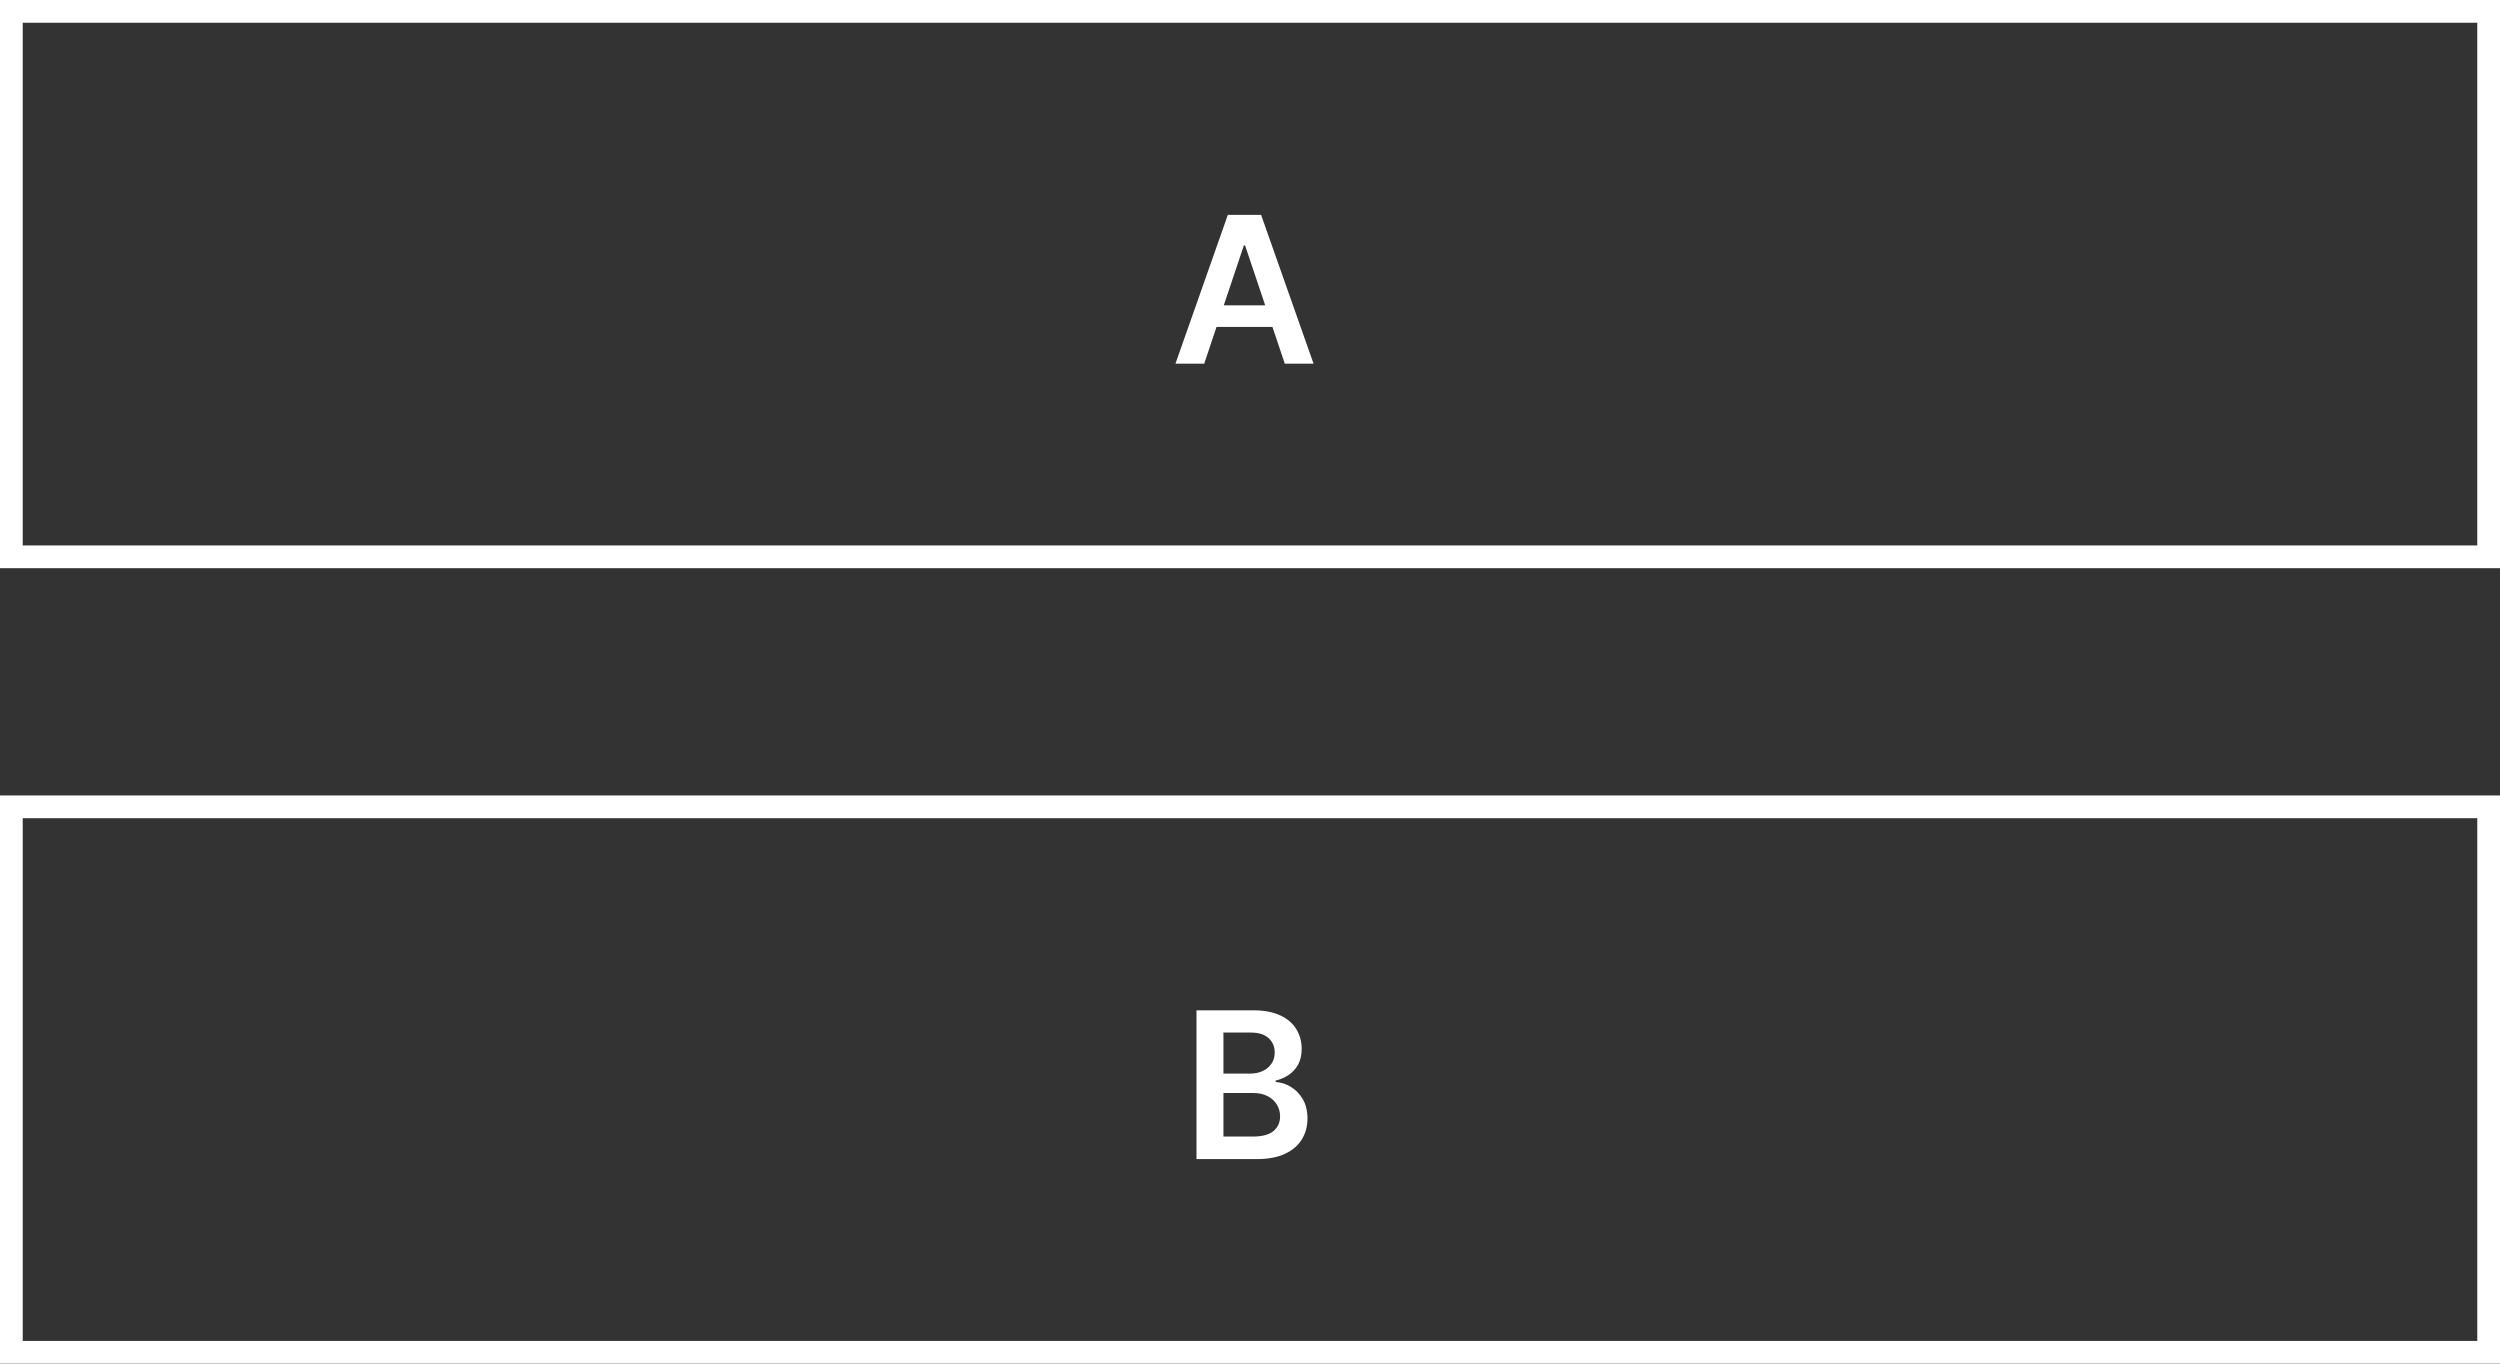 <svg width="220" height="120" viewBox="0 0 220 120" fill="none" xmlns="http://www.w3.org/2000/svg">
<rect x="0" y="0" width="220" height="120" fill="#333333" stroke="none"/>
<rect x="1" y="1" width="218" height="48" stroke="white" stroke-width="2"/>
<path d="M105.291 102V88.909H110.303C111.249 88.909 112.035 89.058 112.661 89.356C113.292 89.651 113.763 90.053 114.074 90.565C114.389 91.076 114.547 91.656 114.547 92.303C114.547 92.836 114.445 93.292 114.24 93.671C114.036 94.046 113.761 94.351 113.415 94.585C113.07 94.82 112.685 94.988 112.259 95.09V95.218C112.723 95.244 113.168 95.386 113.594 95.646C114.025 95.902 114.376 96.264 114.649 96.733C114.922 97.202 115.058 97.769 115.058 98.433C115.058 99.111 114.894 99.72 114.566 100.261C114.238 100.798 113.744 101.222 113.083 101.533C112.423 101.844 111.592 102 110.59 102H105.291ZM107.663 100.018H110.213C111.074 100.018 111.694 99.854 112.073 99.526C112.457 99.194 112.648 98.768 112.648 98.248C112.648 97.86 112.553 97.511 112.361 97.2C112.169 96.884 111.896 96.637 111.543 96.458C111.189 96.275 110.767 96.183 110.277 96.183H107.663V100.018ZM107.663 94.477H110.009C110.418 94.477 110.786 94.402 111.114 94.253C111.442 94.099 111.7 93.884 111.888 93.607C112.08 93.326 112.175 92.994 112.175 92.61C112.175 92.103 111.996 91.685 111.638 91.357C111.285 91.029 110.759 90.865 110.06 90.865H107.663V94.477Z" fill="white"/>
<path d="M105.972 32H103.441L108.05 18.909H110.977L115.592 32H113.061L109.565 21.594H109.462L105.972 32ZM106.055 26.867H112.959V28.772H106.055V26.867Z" fill="white"/>
<rect x="1" y="71" width="218" height="48" stroke="white" stroke-width="2"/>
</svg>

